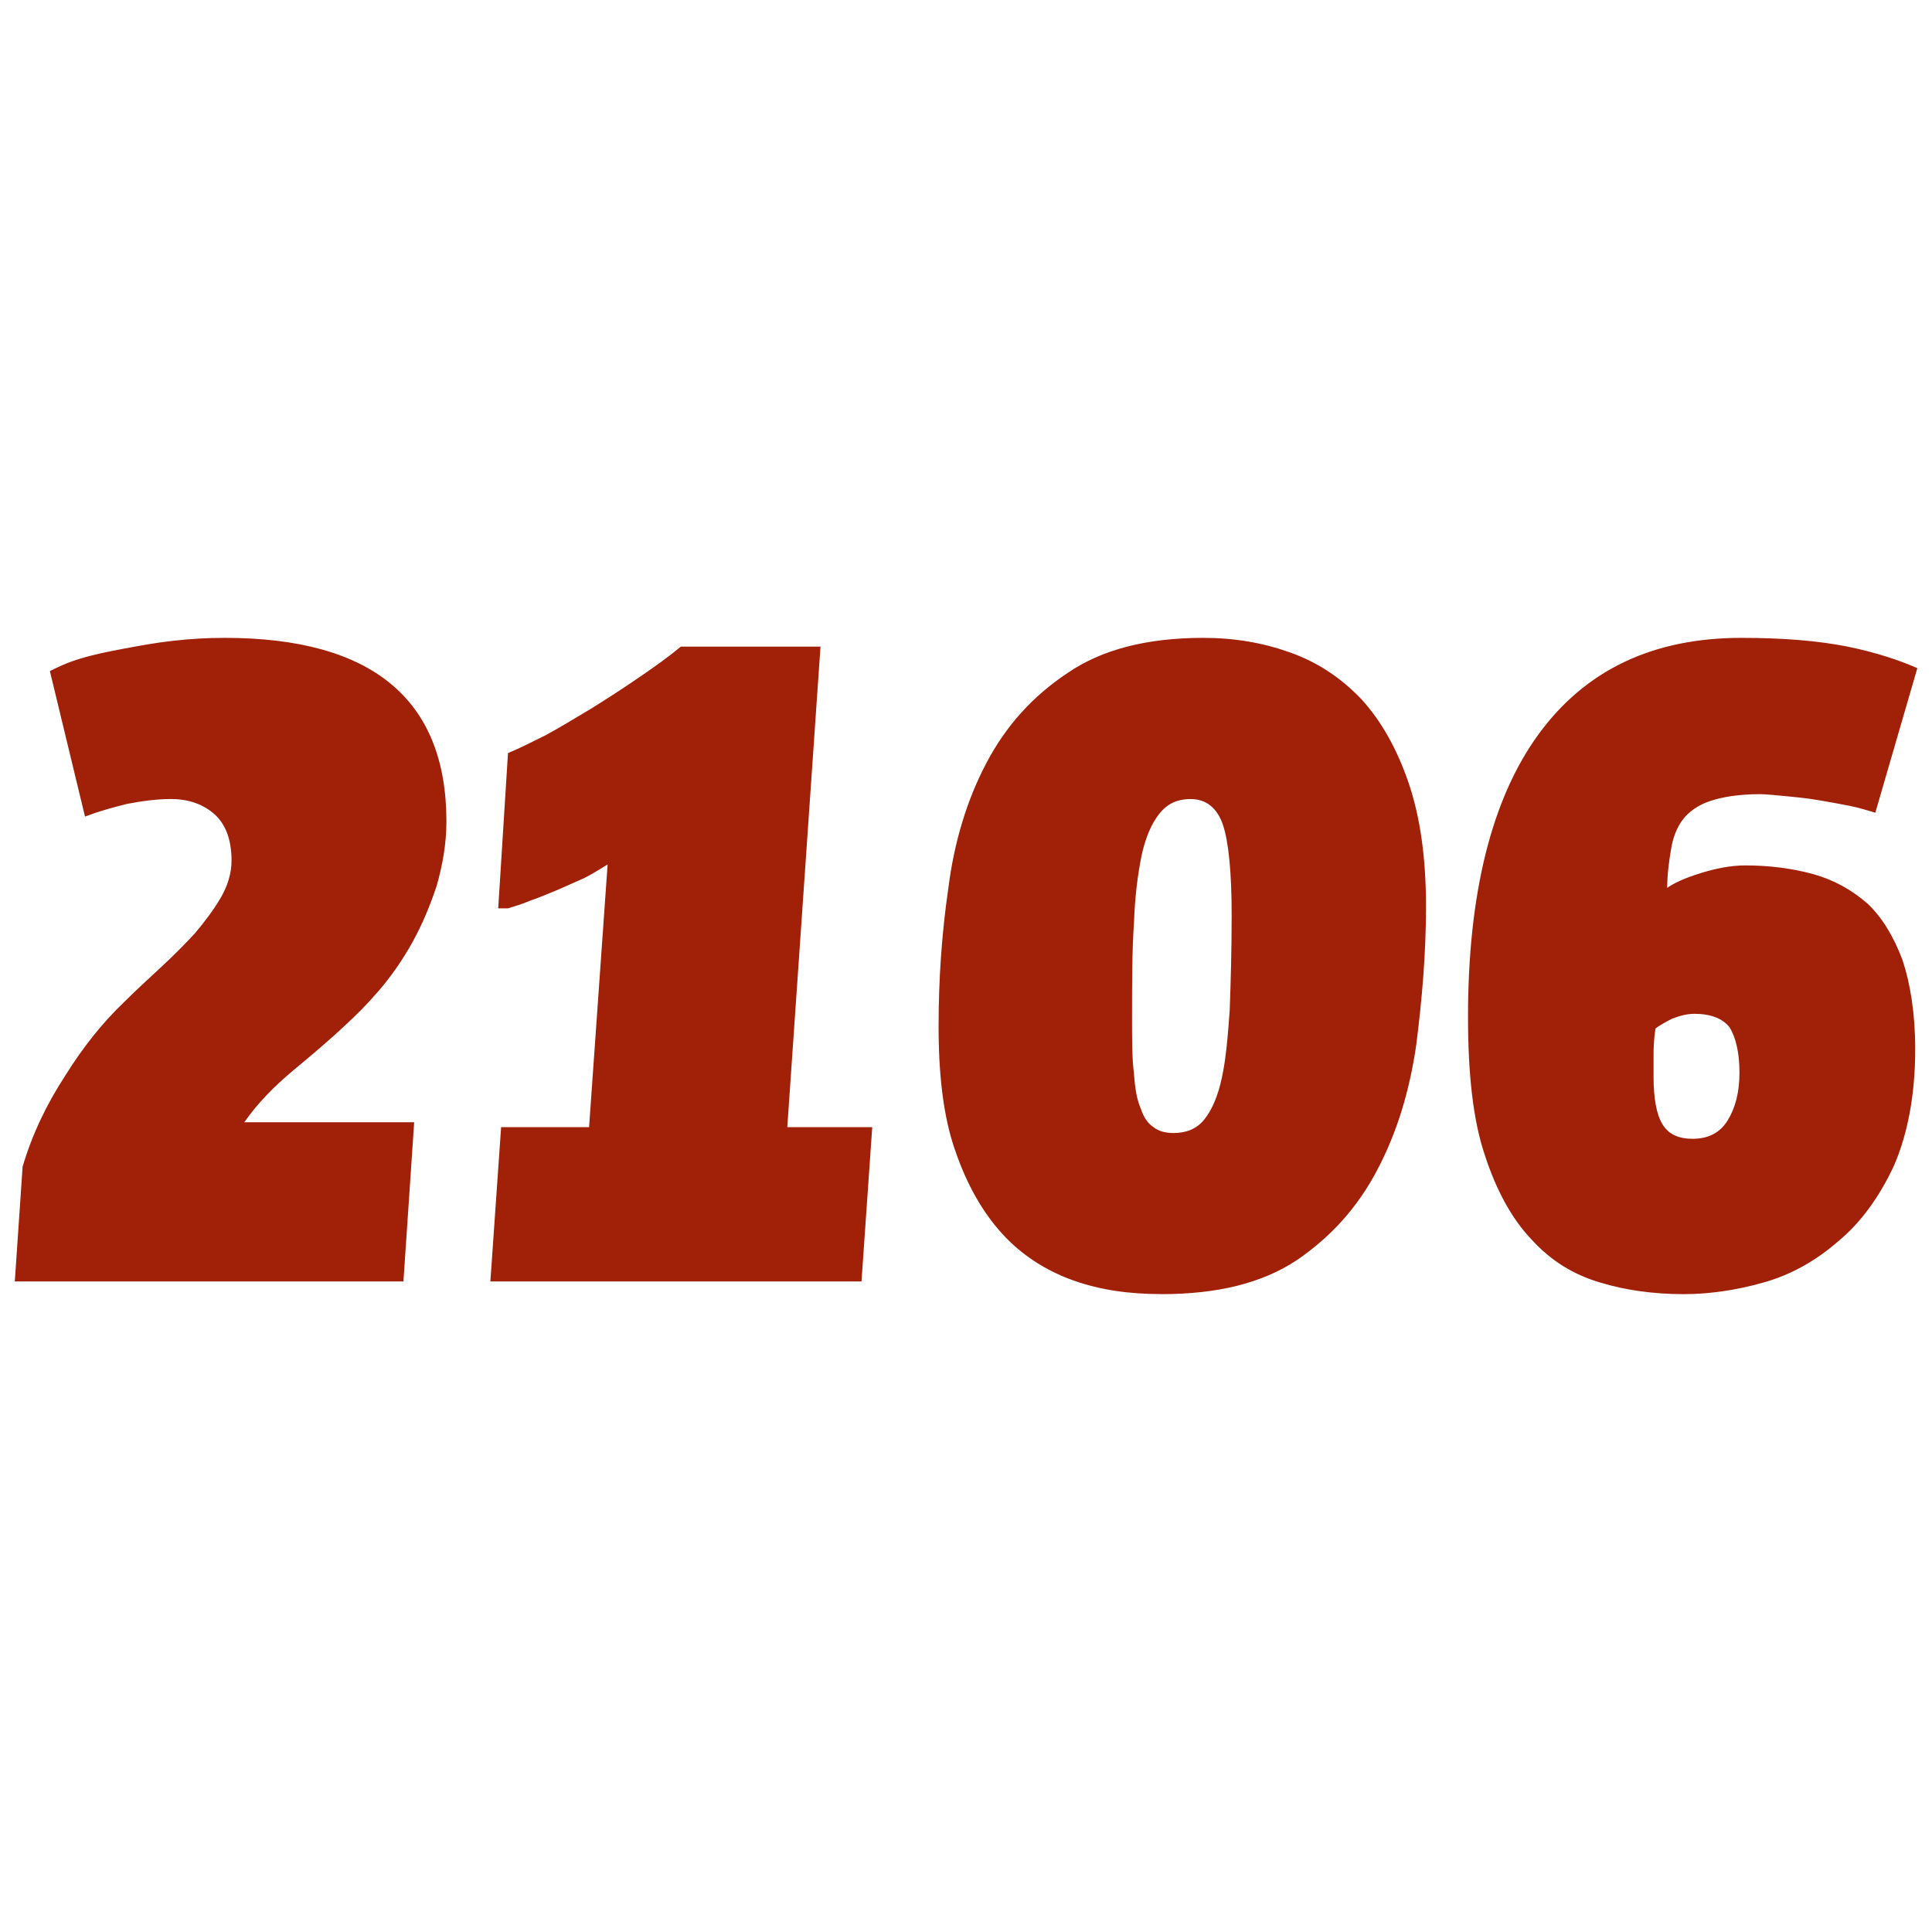 <svg xmlns:xlink="http://www.w3.org/1999/xlink" xmlns="http://www.w3.org/2000/svg" xmlns:svg="http://www.w3.org/2000/svg" width="32" height="32" viewBox="0 0 32 32" version="1.1" id="svg1">
  <defs id="defs1"/>
  <g id="layer1">
    <path style="font-size:16.177px;font-family:Bulo-ExtraBlackItalic;-inkscape-font-specification:Bulo-ExtraBlackItalic;fill:#a12008;stroke-width:10.266;stroke-linecap:round;stroke-linejoin:round;paint-order:markers fill stroke" d="m 0.374,19.332 -0.129,1.893 H 6.682 L 6.86,18.588 H 4.046 c 0.226,-0.324 0.501,-0.599 0.809,-0.857 0.291,-0.243 0.582,-0.485 0.857,-0.744 0.178,-0.162 0.372,-0.356 0.566,-0.582 0.194,-0.226 0.388,-0.501 0.55,-0.793 0.162,-0.291 0.291,-0.599 0.404,-0.938 0.097,-0.34 0.162,-0.696 0.162,-1.068 0,-2.022 -1.229,-3.041 -3.672,-3.041 -0.291,0 -0.566,0.016 -0.857,0.049 -0.291,0.032 -0.55,0.081 -0.809,0.129 -0.259,0.049 -0.501,0.097 -0.712,0.162 -0.226,0.065 -0.388,0.146 -0.518,0.21 l 0.582,2.41 c 0.21,-0.081 0.437,-0.146 0.696,-0.21 0.259,-0.049 0.501,-0.081 0.728,-0.081 0.307,0 0.55,0.097 0.728,0.259 0.178,0.162 0.275,0.421 0.275,0.76 0,0.21 -0.065,0.421 -0.178,0.615 -0.113,0.194 -0.259,0.388 -0.421,0.582 -0.178,0.194 -0.372,0.388 -0.582,0.582 -0.21,0.194 -0.404,0.372 -0.599,0.566 -0.356,0.34 -0.679,0.744 -0.971,1.213 -0.307,0.469 -0.55,0.971 -0.712,1.521 z M 8.3,18.669 8.122,21.225 h 6.147 l 0.178,-2.556 H 13.04 l 0.55,-7.959 h -2.313 c -0.194,0.162 -0.421,0.324 -0.679,0.501 -0.259,0.178 -0.534,0.356 -0.793,0.518 -0.275,0.162 -0.534,0.324 -0.776,0.453 -0.259,0.129 -0.453,0.226 -0.615,0.291 l -0.162,2.572 h 0.162 c 0.097,-0.032 0.226,-0.065 0.372,-0.129 0.146,-0.049 0.291,-0.113 0.453,-0.178 0.146,-0.065 0.291,-0.129 0.437,-0.194 0.129,-0.065 0.259,-0.146 0.388,-0.226 l -0.307,4.351 z m 10.935,2.766 c 0.922,0 1.666,-0.178 2.249,-0.566 0.566,-0.388 1.003,-0.874 1.326,-1.488 0.324,-0.615 0.534,-1.294 0.647,-2.071 0.097,-0.76 0.162,-1.521 0.162,-2.297 0,-0.809 -0.097,-1.488 -0.291,-2.054 -0.194,-0.566 -0.453,-1.019 -0.776,-1.375 -0.34,-0.356 -0.728,-0.615 -1.181,-0.776 -0.453,-0.162 -0.922,-0.243 -1.44,-0.243 -0.938,0 -1.682,0.194 -2.249,0.582 -0.582,0.388 -1.019,0.874 -1.343,1.488 -0.324,0.615 -0.534,1.31 -0.631,2.071 -0.113,0.776 -0.162,1.537 -0.162,2.297 0,0.809 0.081,1.504 0.275,2.054 0.194,0.566 0.453,1.019 0.776,1.375 0.324,0.356 0.728,0.615 1.181,0.776 0.453,0.162 0.938,0.226 1.456,0.226 z m 0.194,-2.669 c -0.129,0 -0.243,-0.032 -0.324,-0.097 -0.097,-0.065 -0.162,-0.162 -0.21,-0.307 -0.065,-0.146 -0.097,-0.34 -0.113,-0.582 -0.032,-0.243 -0.032,-0.55 -0.032,-0.922 0,-0.582 0,-1.116 0.032,-1.569 0.016,-0.453 0.065,-0.825 0.129,-1.132 0.065,-0.291 0.162,-0.518 0.291,-0.679 0.129,-0.162 0.291,-0.243 0.518,-0.243 0.259,0 0.437,0.146 0.534,0.421 0.097,0.291 0.146,0.793 0.146,1.504 0,0.599 -0.016,1.116 -0.032,1.569 -0.032,0.453 -0.065,0.825 -0.129,1.116 -0.065,0.307 -0.162,0.534 -0.291,0.696 -0.129,0.162 -0.307,0.226 -0.518,0.226 z m 8.46,2.669 c 0.421,0 0.874,-0.065 1.326,-0.194 0.453,-0.129 0.857,-0.356 1.229,-0.679 0.372,-0.307 0.679,-0.728 0.922,-1.246 0.226,-0.518 0.356,-1.165 0.356,-1.941 0,-0.582 -0.081,-1.084 -0.21,-1.472 -0.146,-0.388 -0.34,-0.712 -0.582,-0.938 -0.259,-0.226 -0.55,-0.388 -0.89,-0.485 -0.356,-0.097 -0.728,-0.146 -1.132,-0.146 -0.243,0 -0.485,0.049 -0.744,0.129 -0.259,0.081 -0.437,0.162 -0.55,0.243 0,-0.226 0.032,-0.453 0.065,-0.647 0.032,-0.194 0.097,-0.356 0.194,-0.485 0.097,-0.129 0.259,-0.243 0.453,-0.307 0.194,-0.065 0.469,-0.113 0.825,-0.113 0.097,0 0.243,0.016 0.421,0.032 0.162,0.016 0.34,0.032 0.534,0.065 0.194,0.032 0.372,0.065 0.534,0.097 0.162,0.032 0.307,0.081 0.421,0.113 l 0.696,-2.394 c -0.291,-0.129 -0.679,-0.259 -1.149,-0.356 -0.485,-0.097 -1.068,-0.146 -1.763,-0.146 -1.472,0 -2.588,0.534 -3.365,1.601 -0.776,1.068 -1.165,2.637 -1.165,4.675 0,0.938 0.081,1.699 0.275,2.281 0.194,0.599 0.453,1.068 0.776,1.407 0.324,0.356 0.696,0.582 1.132,0.712 0.421,0.129 0.89,0.194 1.391,0.194 z m -0.501,-3.607 v -0.34 c 0,-0.097 0,-0.243 0.032,-0.453 0.065,-0.049 0.146,-0.097 0.275,-0.162 0.129,-0.049 0.243,-0.081 0.372,-0.081 0.275,0 0.469,0.081 0.582,0.226 0.097,0.162 0.162,0.404 0.162,0.744 0,0.324 -0.065,0.582 -0.194,0.793 -0.129,0.21 -0.324,0.307 -0.582,0.307 -0.243,0 -0.404,-0.081 -0.501,-0.243 -0.097,-0.162 -0.146,-0.421 -0.146,-0.793 z" id="text1" aria-label="2106"/>
  </g>
</svg>